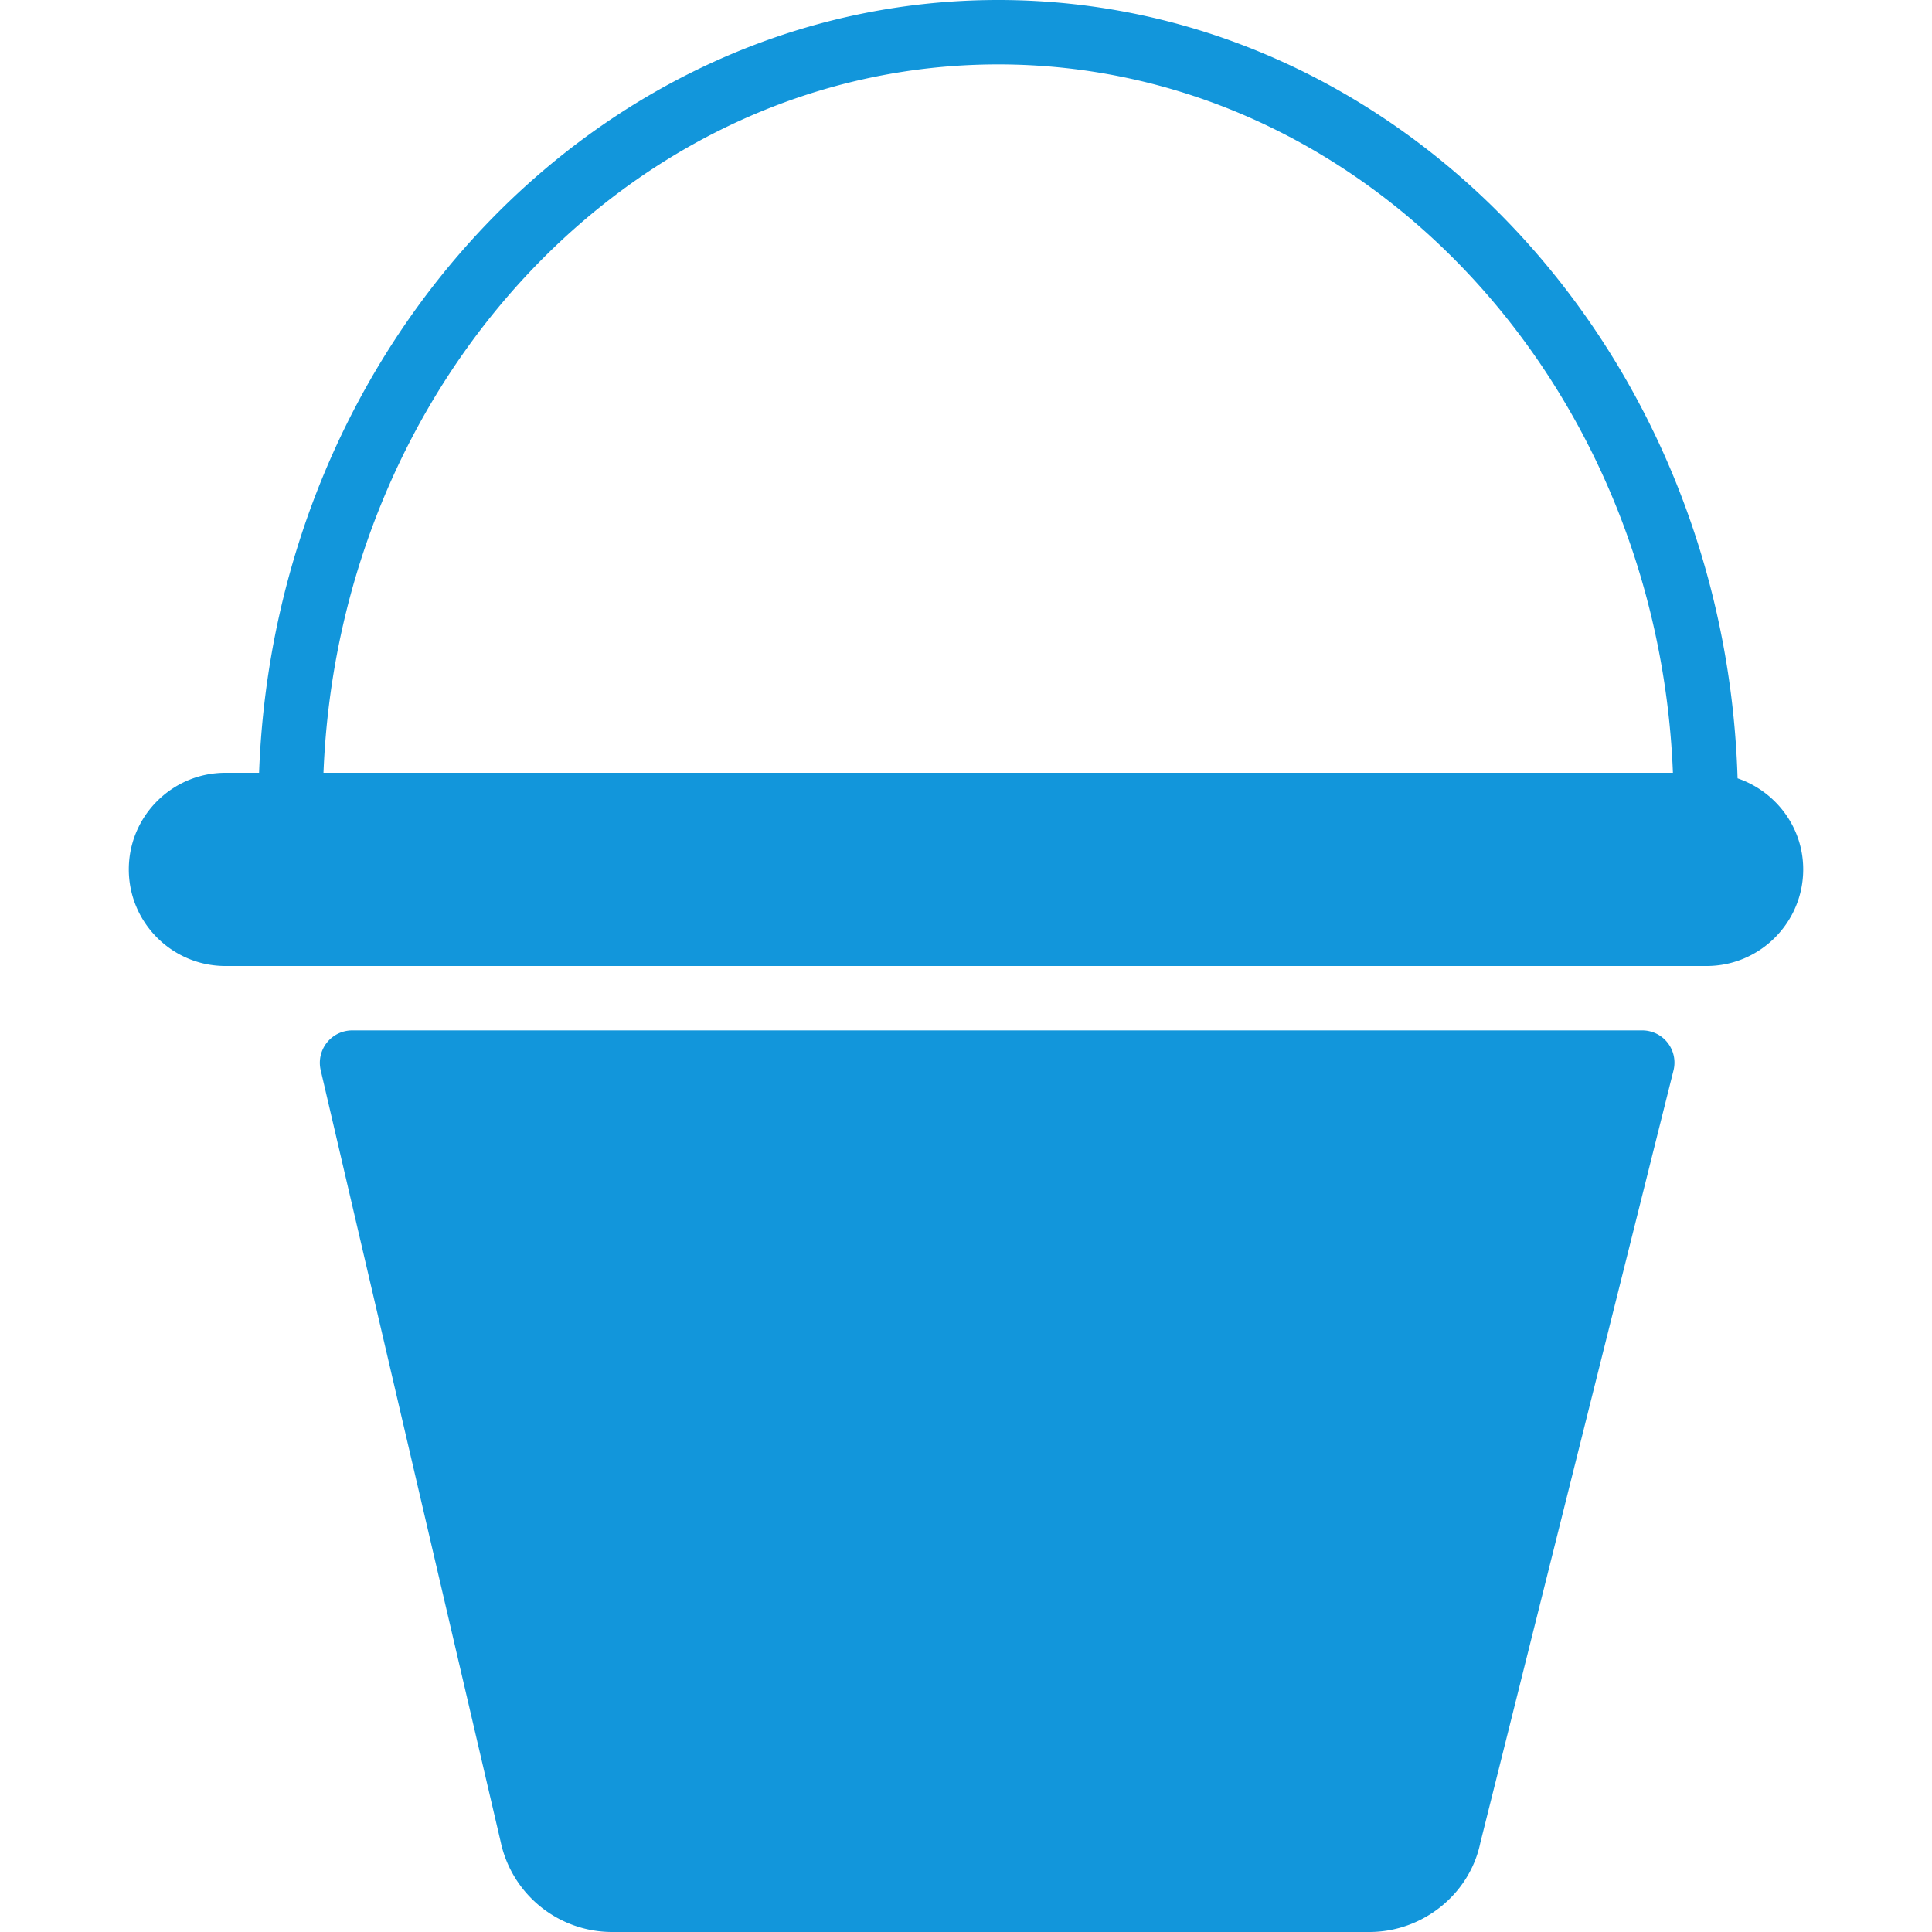 <?xml version="1.0" standalone="no"?><!DOCTYPE svg PUBLIC "-//W3C//DTD SVG 1.1//EN" "http://www.w3.org/Graphics/SVG/1.1/DTD/svg11.dtd"><svg t="1747905115065" class="icon" viewBox="0 0 1024 1024" version="1.1" xmlns="http://www.w3.org/2000/svg" p-id="2340" xmlns:xlink="http://www.w3.org/1999/xlink" width="200" height="200"><path d="M870.4 546.133H186.607a17.169 17.169 0 0 0-16.657 20.958l95.403 409.054A60.416 60.416 0 0 0 324.267 1024h401.545c28.331 0 53.146-20.105 58.778-47.206l102.4-409.463A17.067 17.067 0 0 0 870.4 546.133z m50.551-133.598C914.022 183.842 741.137 0 529.067 0 317.918 0 145.647 182.272 137.318 409.6H119.467c-28.228 0-51.2 22.972-51.2 51.2S91.238 512 119.467 512h785.067c28.228 0 51.2-22.972 51.2-51.2 0-22.46-14.643-41.37-34.782-48.265zM171.452 409.6C179.712 201.079 336.691 34.133 529.067 34.133s349.355 166.946 357.615 375.467H171.452z" p-id="2341" fill="#1296db"></path></svg>